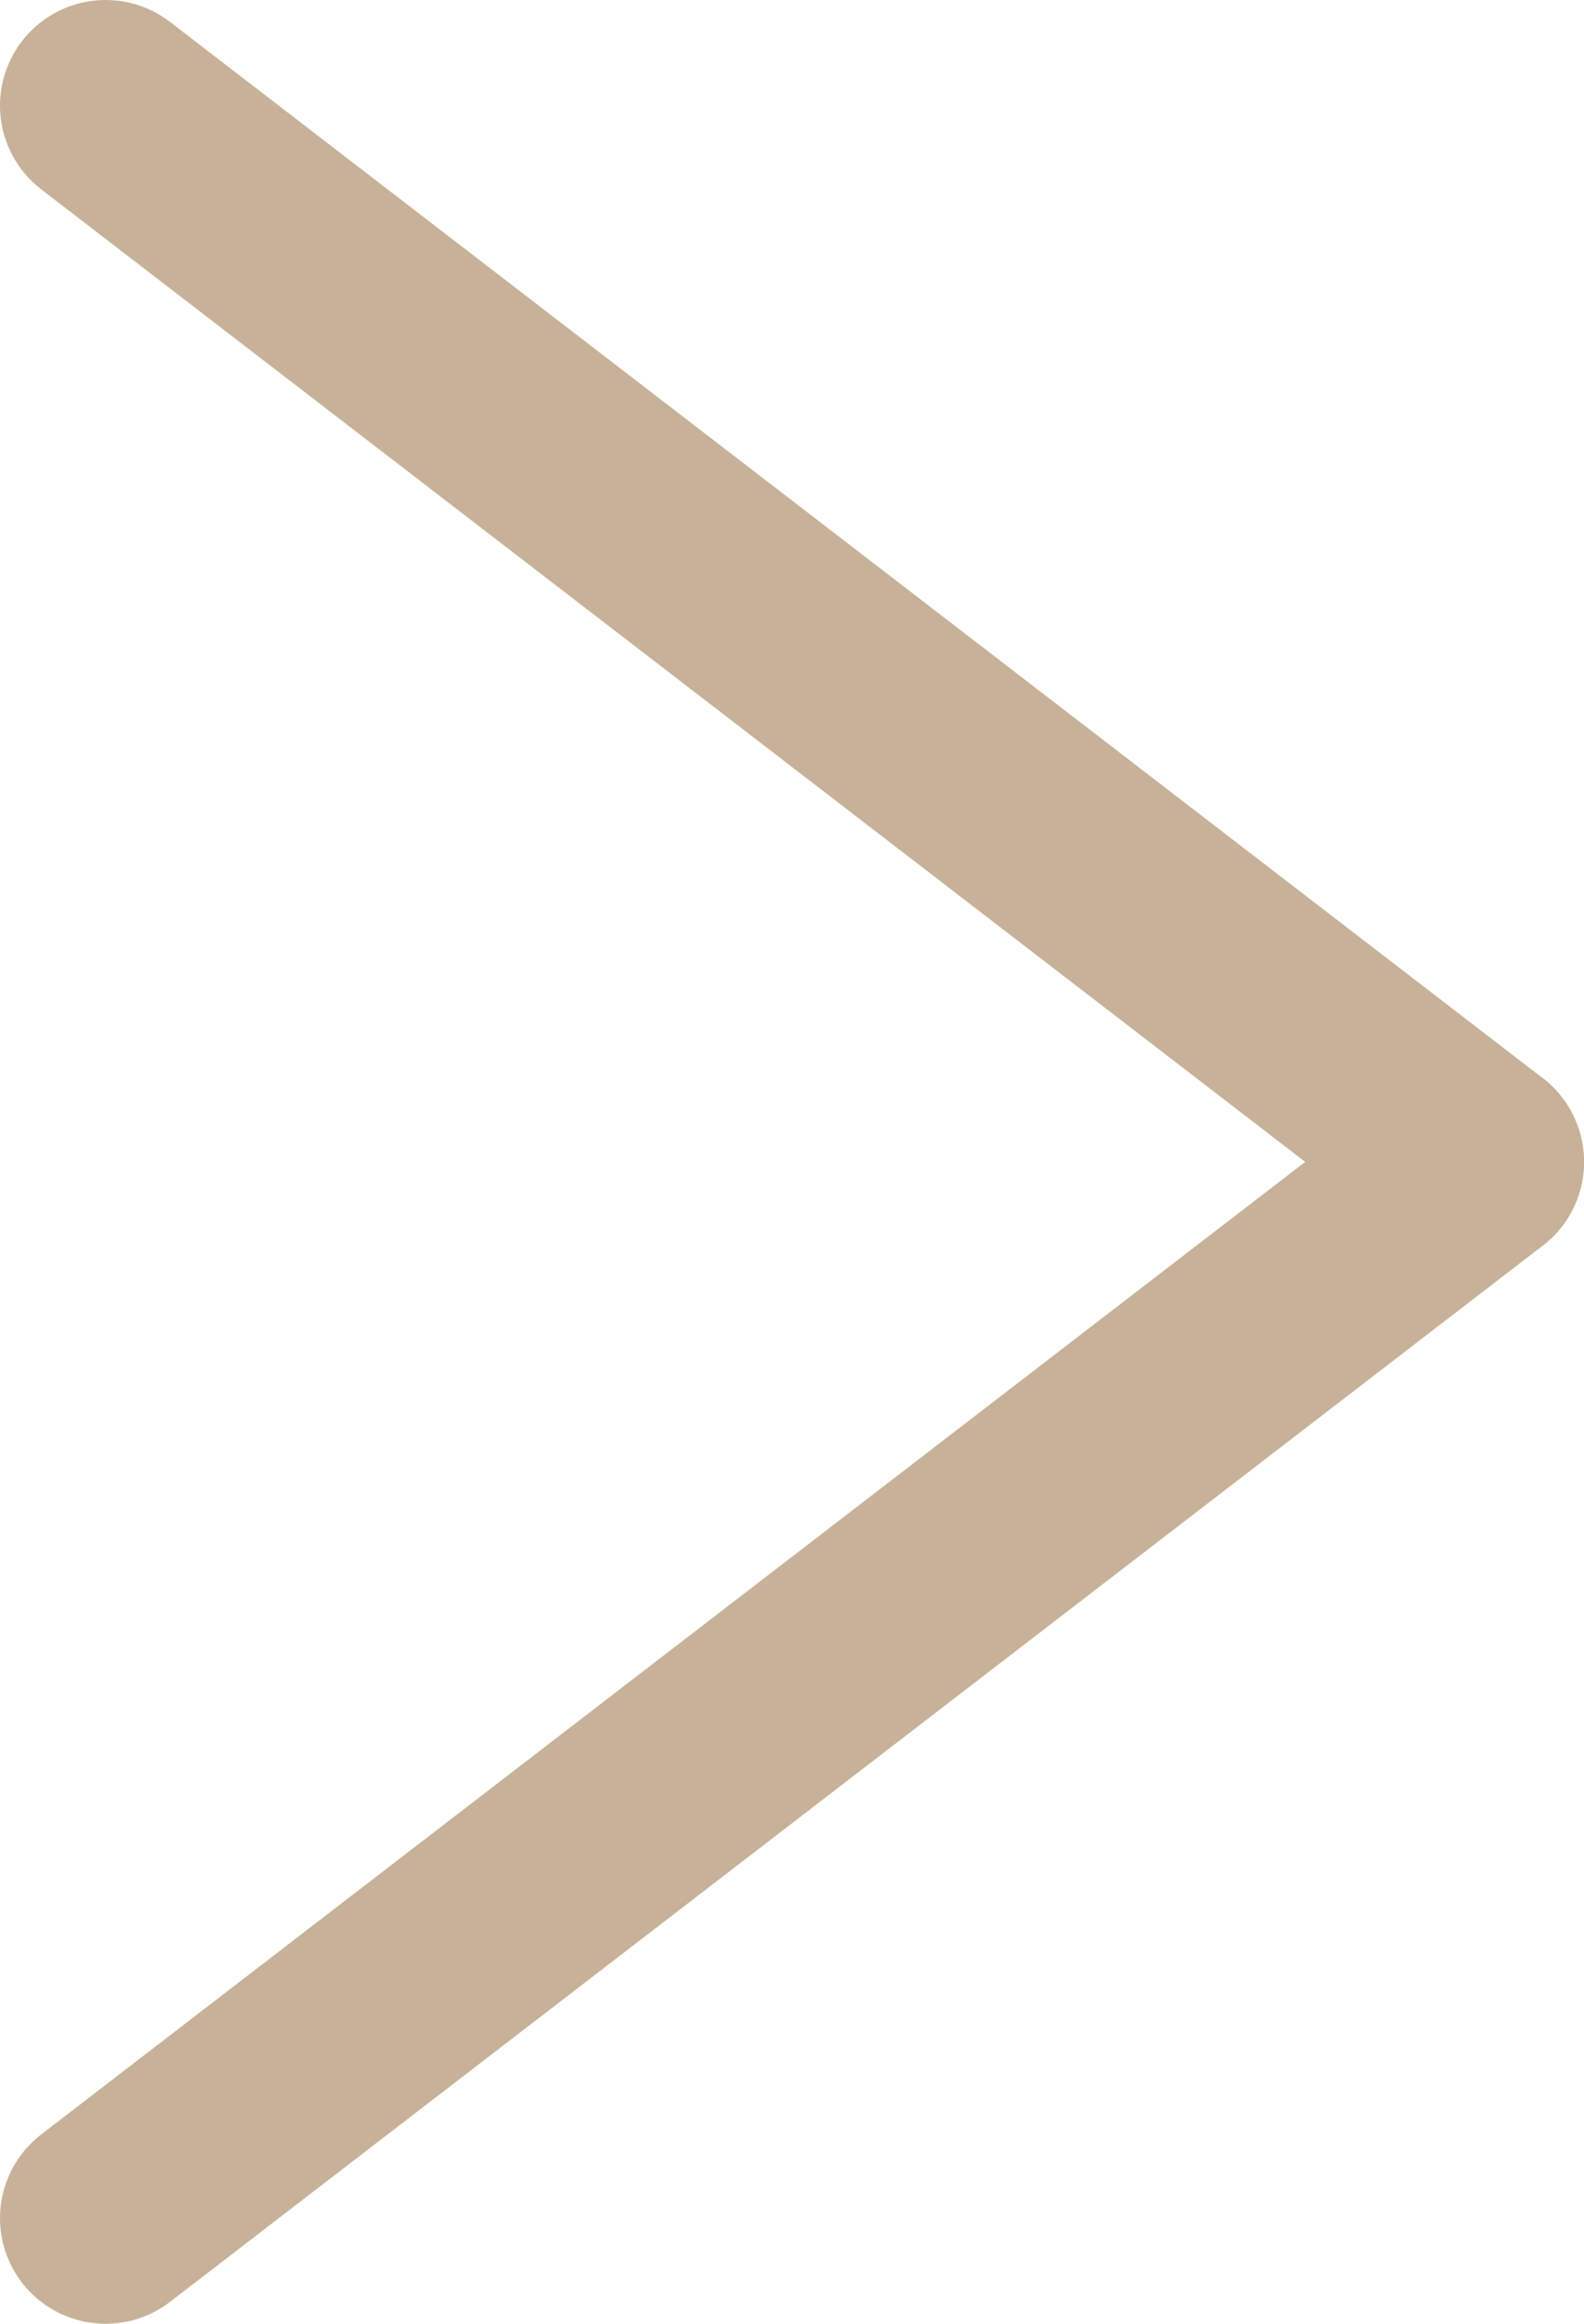 <?xml version="1.0" encoding="UTF-8"?>
<svg id="_圖層_2" data-name="圖層 2" xmlns="http://www.w3.org/2000/svg" viewBox="0 0 15 22">
  <g id="_文字" data-name="文字">
    <g>
      <line x1="1" y1="1" x2="14" y2="11" fill="none" stroke="#c7b299" stroke-linecap="round" stroke-miterlimit="10" stroke-width="2"/>
      <line x1="14" y1="11" x2="1" y2="21" fill="none" stroke="#c7b299" stroke-linecap="round" stroke-miterlimit="10" stroke-width="2"/>
    </g>
  </g>
</svg>